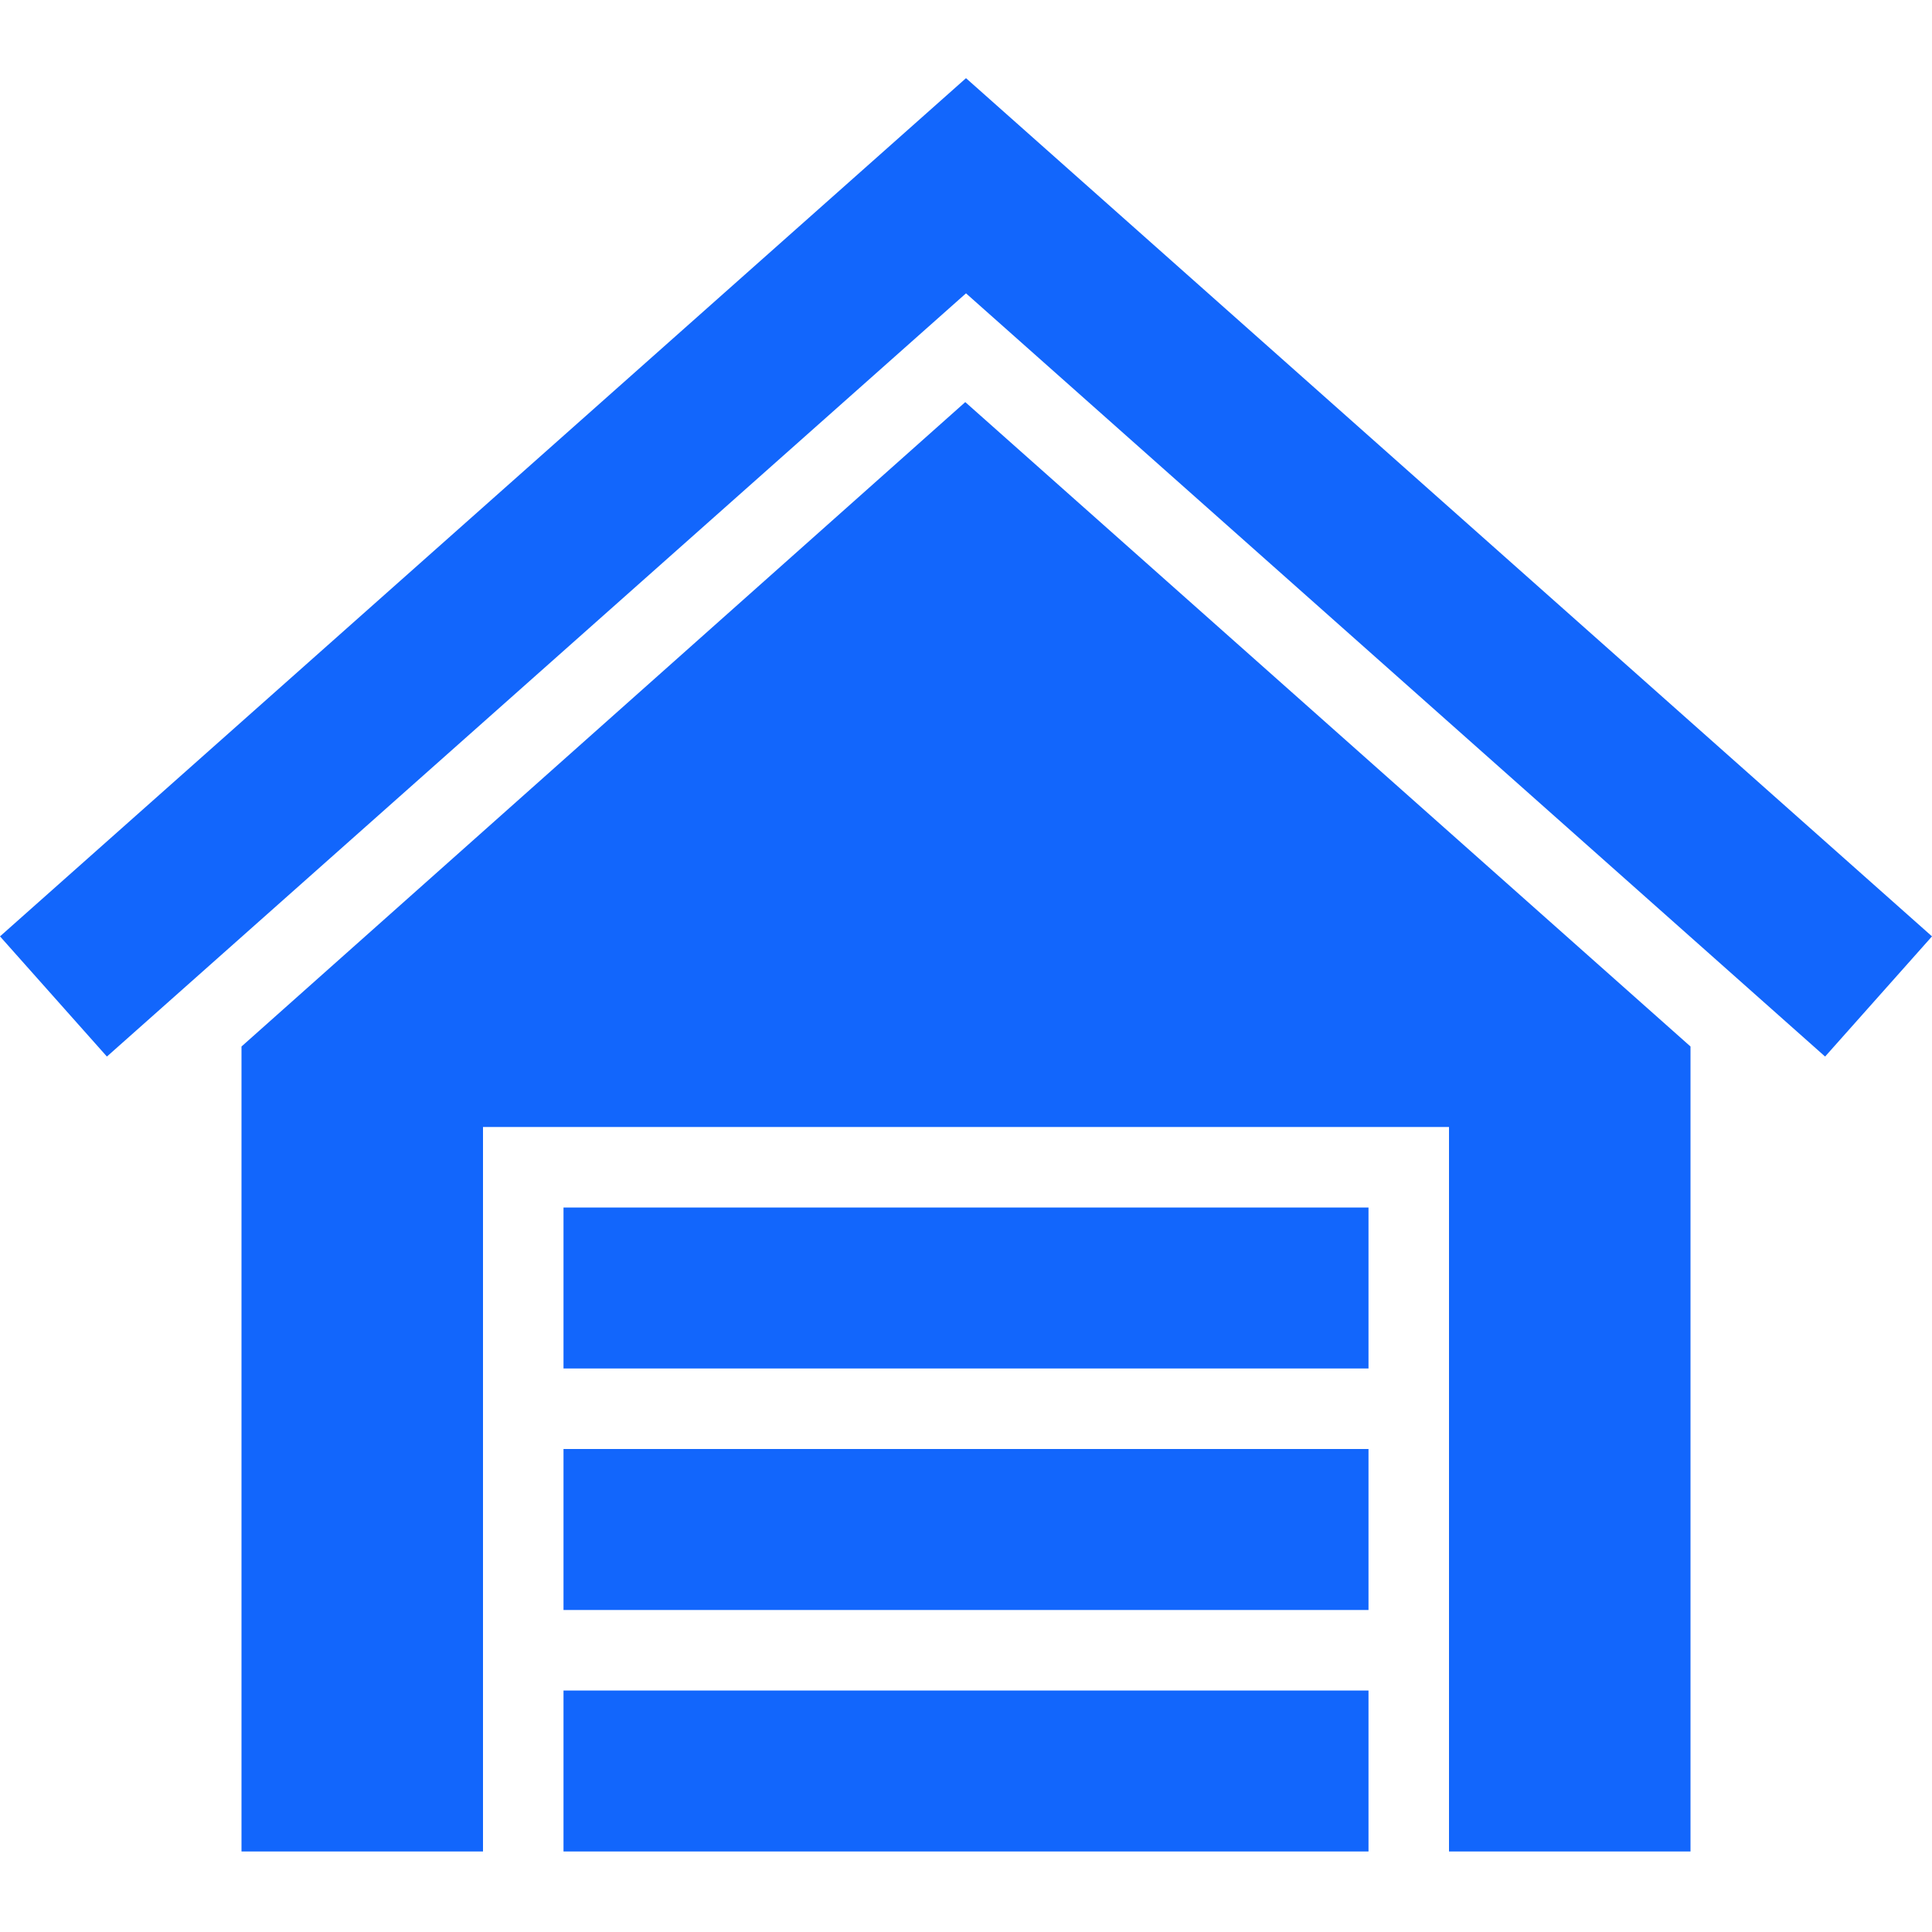 <svg xmlns="http://www.w3.org/2000/svg" width="24" height="24" fill-rule="evenodd" clip-rule="evenodd"><path d="M6 23h-3v-10l8.991-8.005 9.009 8.005v10h-3v-9h-12v9zm1-2h10v2h-10v-2zm0-3h10v2h-10v-2zm10-3v2h-10v-2h10zm-5-14.029l12 10.661-1.328 1.493-10.672-9.481-10.672 9.481-1.328-1.493 12-10.661z" fill="#1266fc"/></svg>
